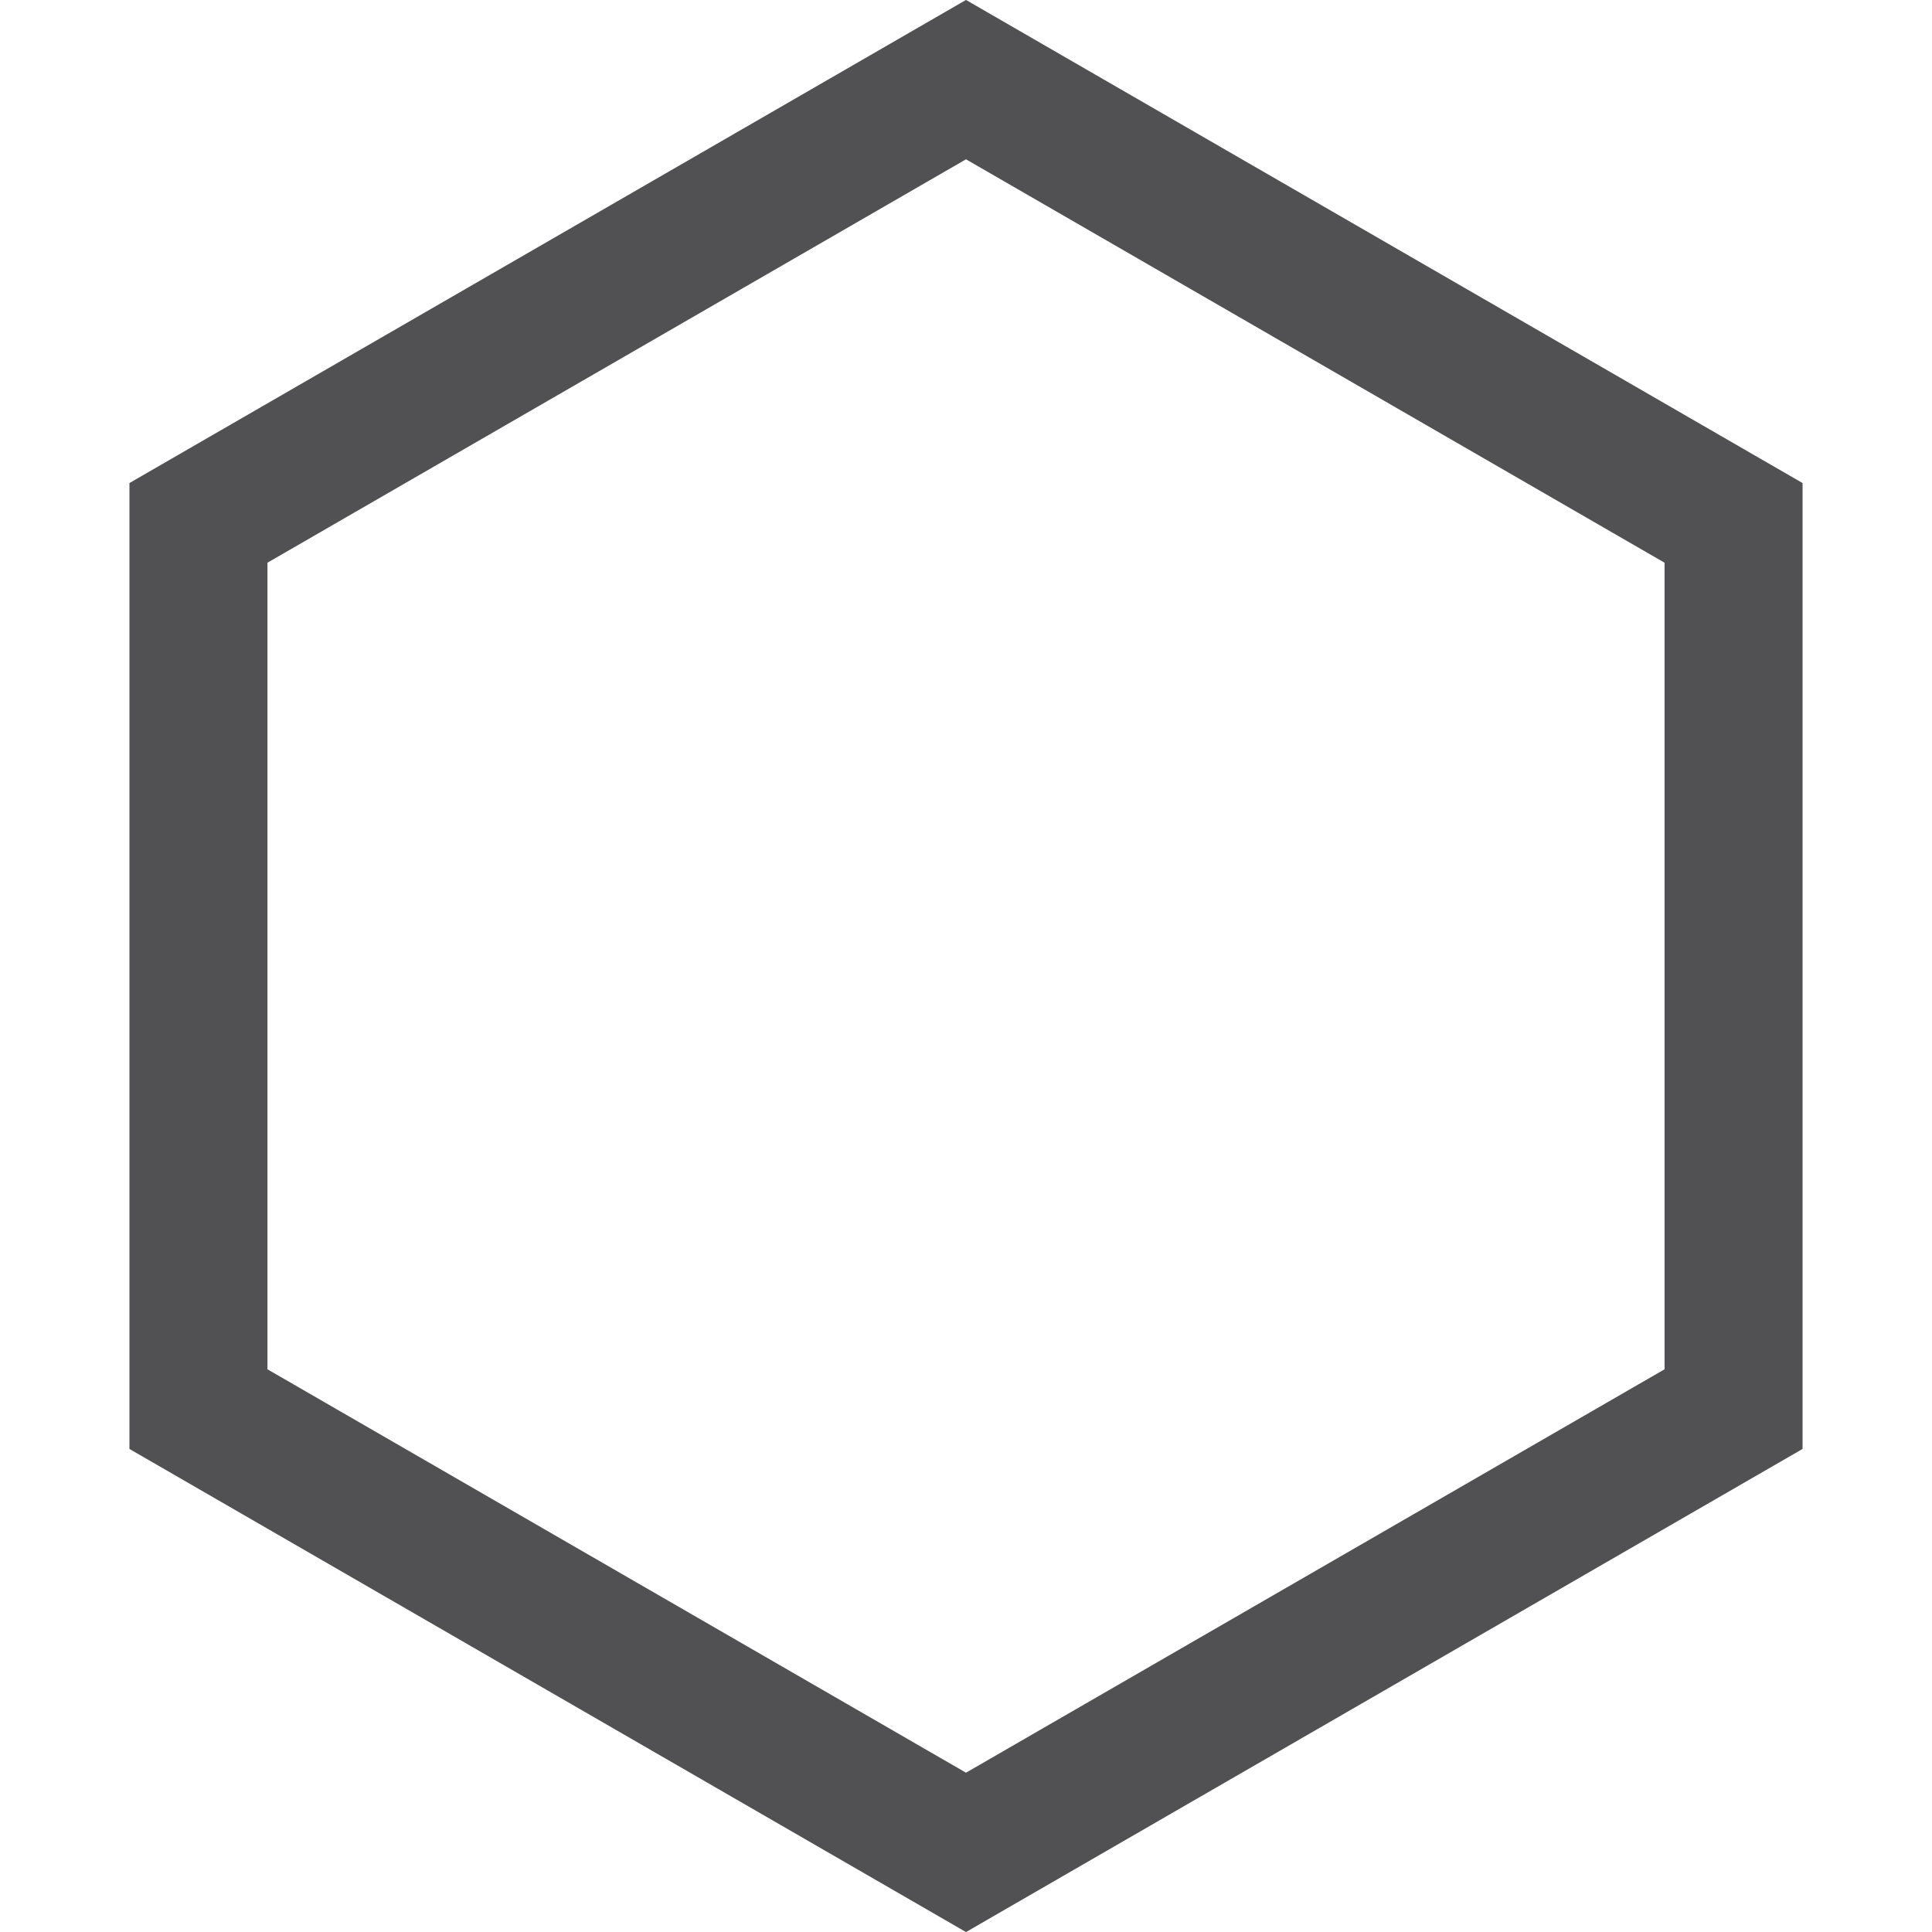 <?xml version="1.0" encoding="UTF-8"?>
<svg width="14px" height="14px" viewBox="0 0 14 14" version="1.1" xmlns="http://www.w3.org/2000/svg" xmlns:xlink="http://www.w3.org/1999/xlink">
    <!-- Generator: Sketch 55.1 (78136) - https://sketchapp.com -->
    <title>Polygon</title>
    <desc>Created with Sketch.</desc>
    <g id="Wireframes-v1" stroke="none" stroke-width="1" fill="none" fill-rule="evenodd">
        <g id="data-visualization" transform="translate(-131, -50)" stroke="#515154">
            <g id="Group" transform="translate(36, 23)">
                <path d="M102,27.577 L96.438,30.789 L96.438,37.211 L102,40.423 L107.562,37.211 L107.562,30.789 L102,27.577 Z" id="Polygon"></path>
            </g>
        </g>
    </g>
</svg>